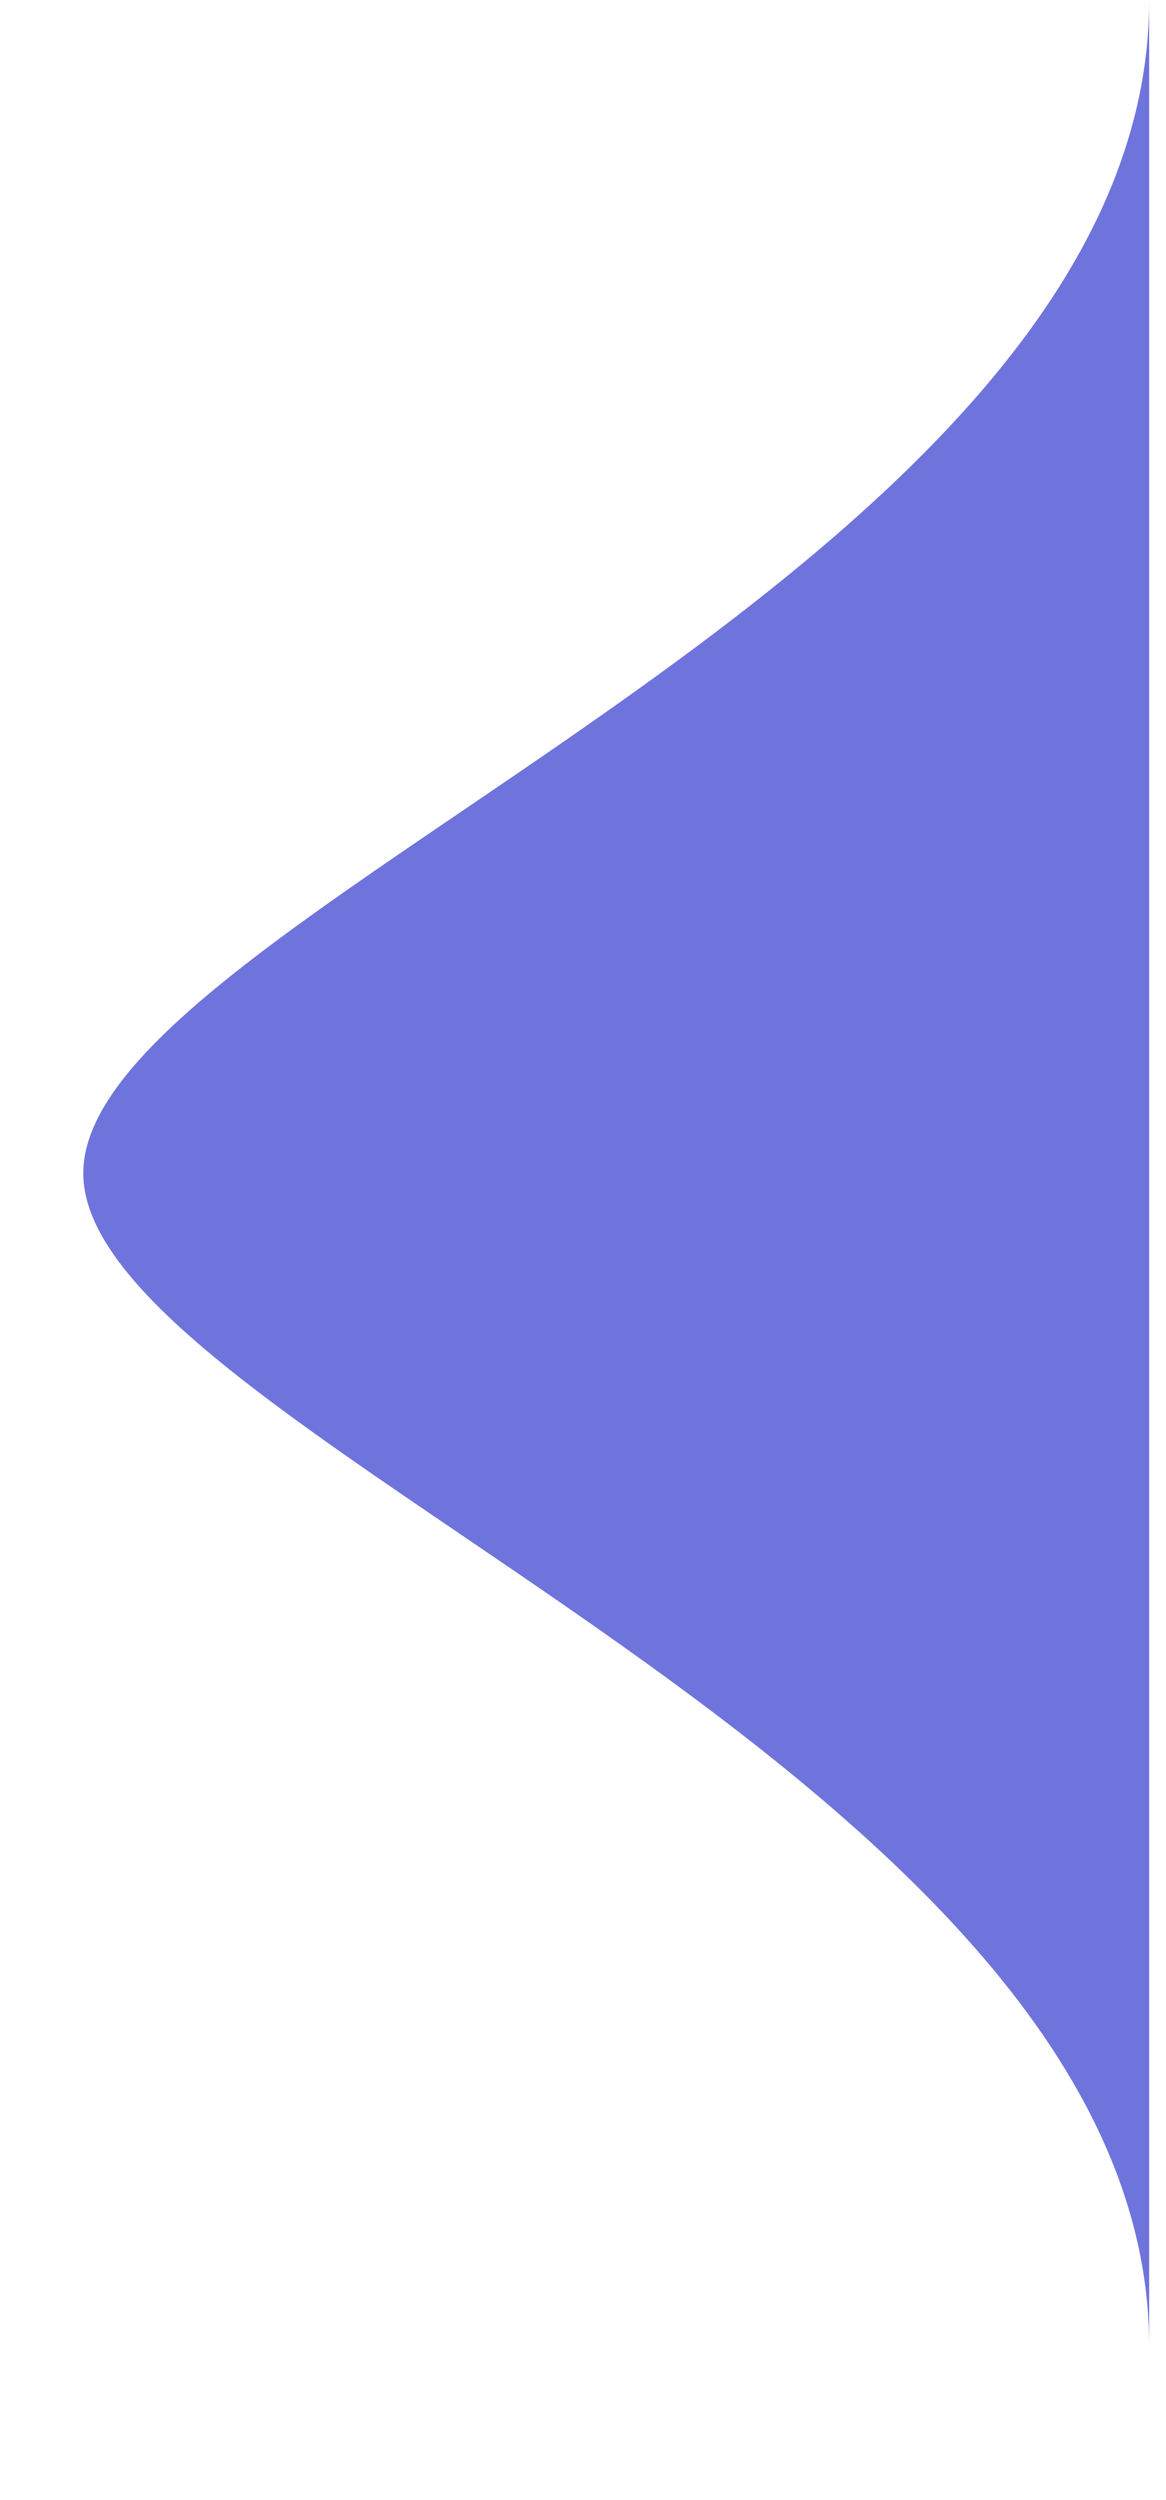 <svg width="7" height="15" viewBox="0 0 7 15" fill="none" xmlns="http://www.w3.org/2000/svg">
<path d="M6.899 -3.5882e-05C6.899 3.456 0.5 5.475 0.5 7.039C0.5 8.603 6.899 10.623 6.899 14.078L6.899 -3.5882e-05Z" fill="#6F74DD"/>
</svg>
